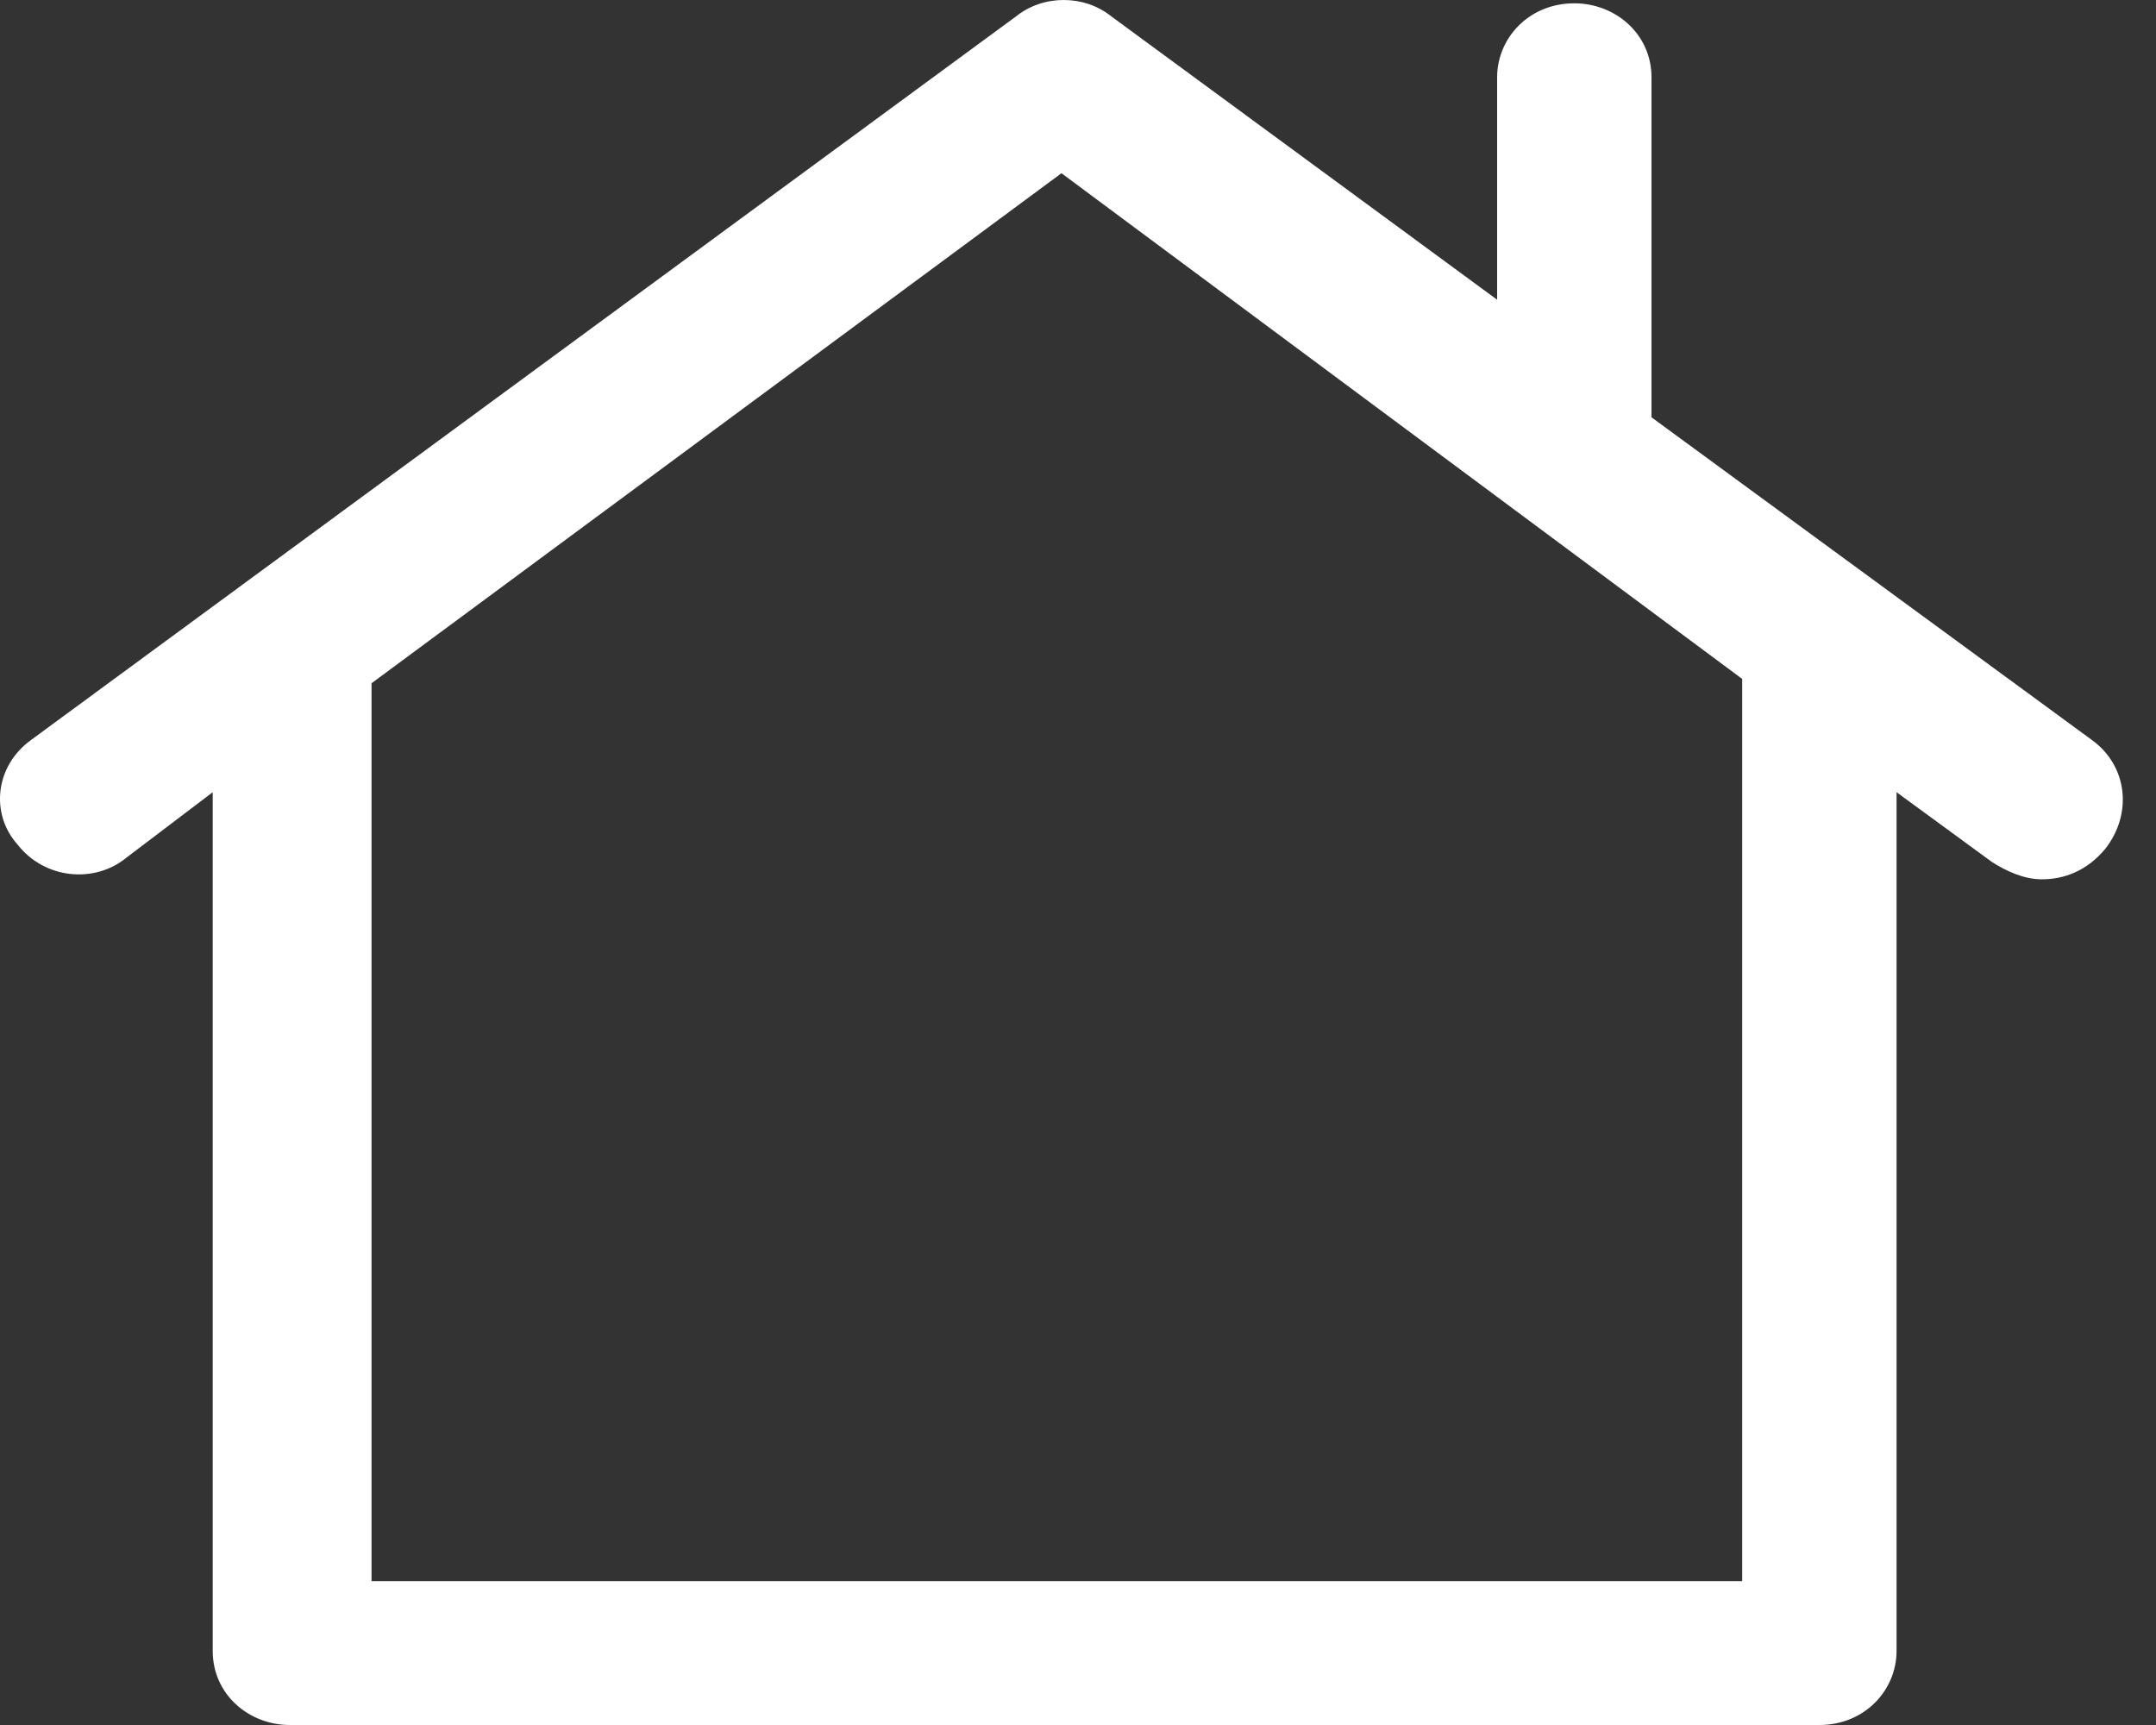 <svg width="15" height="12" viewBox="0 0 15 12" fill="none" xmlns="http://www.w3.org/2000/svg">
<rect x="0" y="0" width="15" height="12" fill="#333333" stroke="none"/>
<path d="M14.553 5.147L11.49 2.903V0.538C11.49 0.235 11.237 0.023 10.953 0.023C10.637 0.023 10.416 0.265 10.416 0.538V2.085L7.732 0.114C7.543 -0.038 7.258 -0.038 7.069 0.114L0.217 5.147C-0.036 5.329 -0.068 5.663 0.122 5.875C0.311 6.117 0.659 6.148 0.88 5.966L1.48 5.511V11.485C1.48 11.788 1.732 12 2.016 12H12.658C12.974 12 13.195 11.757 13.195 11.485V5.511L13.858 5.996C13.953 6.057 14.079 6.117 14.205 6.117C14.363 6.117 14.521 6.057 14.647 5.905C14.837 5.663 14.805 5.329 14.553 5.147ZM12.121 10.999H2.585V4.753L7.385 1.205L12.121 4.723V10.999Z" fill="white"/>
</svg>
